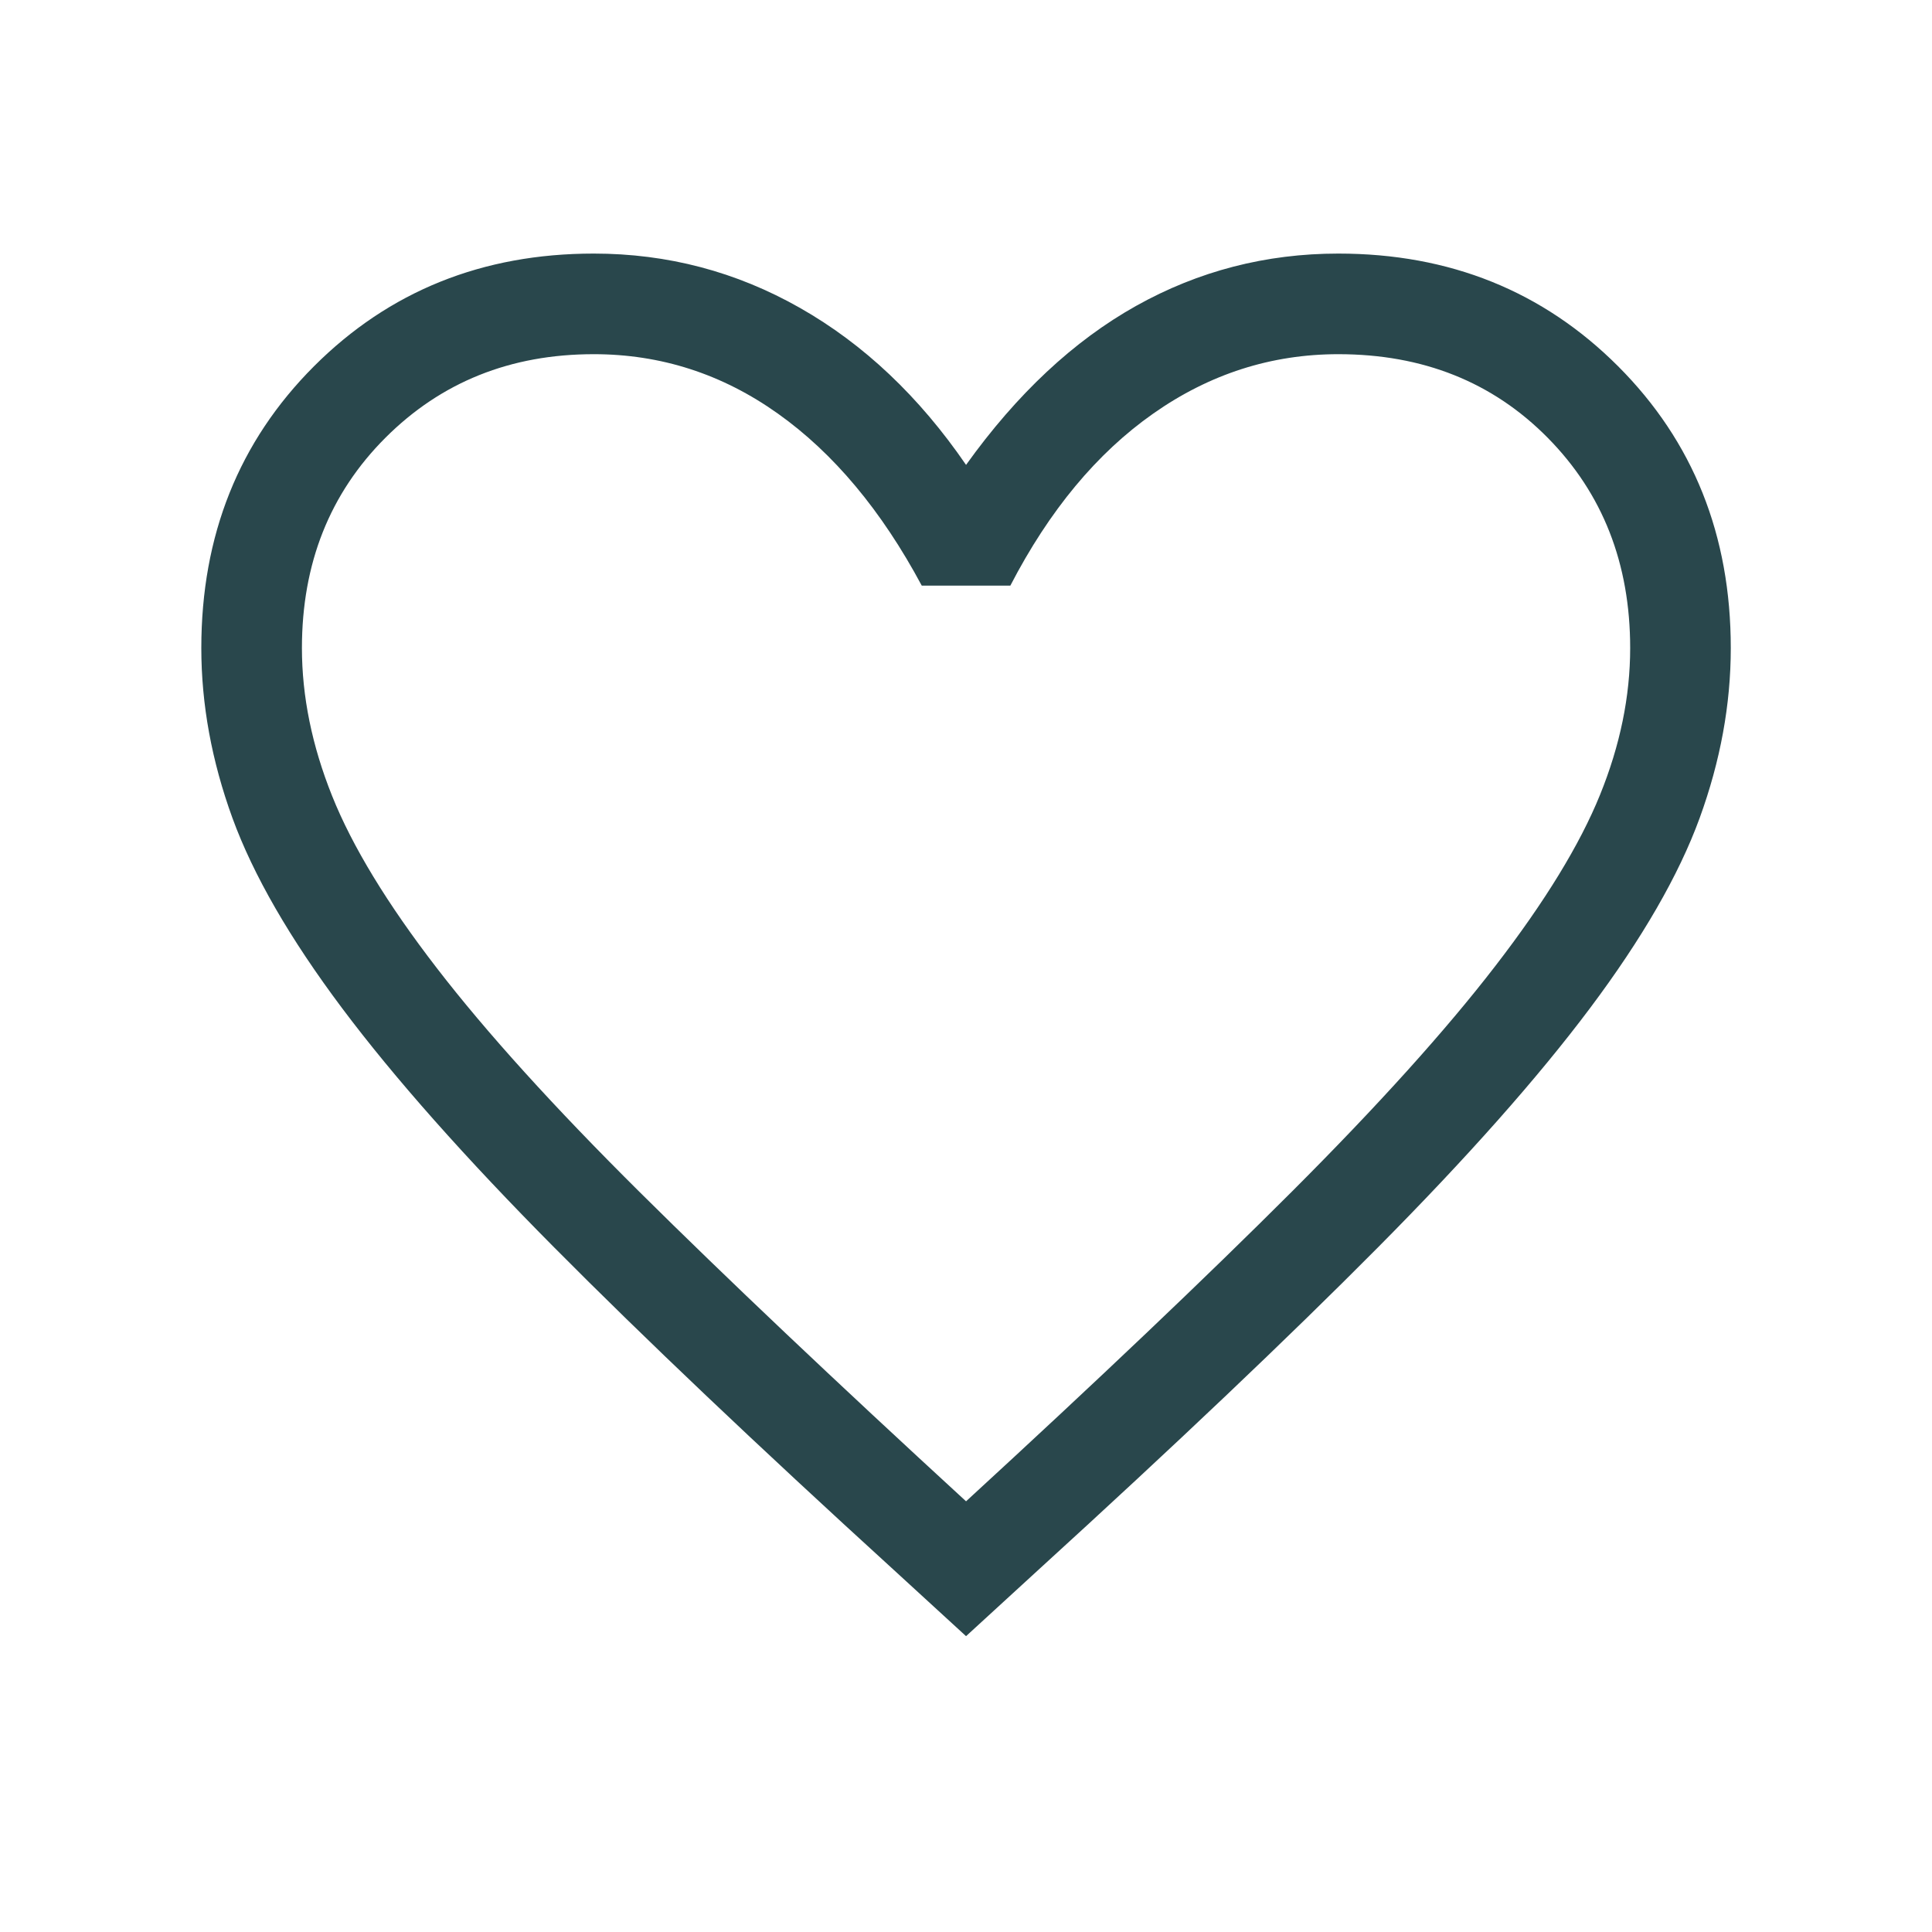 <svg width="40" height="40" viewBox="0 0 40 40" fill="none" xmlns="http://www.w3.org/2000/svg">
<mask id="mask0_4305_15799" style="mask-type:alpha" maskUnits="userSpaceOnUse" x="0" y="0" width="40" height="40">
<rect width="40" height="40" fill="#D9D9D9"/>
</mask>
<g mask="url(#mask0_4305_15799)">
<path d="M20.001 33.875L18.501 32.5C15.668 29.917 13.327 27.694 11.48 25.833C9.633 23.972 8.167 22.32 7.084 20.875C6.001 19.43 5.244 18.118 4.813 16.938C4.383 15.757 4.168 14.584 4.168 13.417C4.168 11.084 4.946 9.139 6.501 7.583C8.056 6.028 9.987 5.25 12.293 5.25C13.82 5.25 15.244 5.625 16.563 6.375C17.883 7.125 19.029 8.208 20.001 9.625C21.056 8.153 22.23 7.056 23.522 6.333C24.813 5.611 26.209 5.25 27.709 5.25C30.015 5.25 31.946 6.028 33.501 7.583C35.056 9.139 35.834 11.084 35.834 13.417C35.834 14.584 35.619 15.757 35.189 16.938C34.758 18.118 34.001 19.43 32.918 20.875C31.835 22.32 30.369 23.972 28.522 25.833C26.675 27.694 24.334 29.917 21.501 32.5L20.001 33.875ZM20.001 31.083C22.723 28.583 24.973 26.444 26.751 24.667C28.529 22.889 29.932 21.333 30.959 20C31.987 18.667 32.709 17.486 33.126 16.458C33.543 15.431 33.751 14.417 33.751 13.417C33.751 11.667 33.182 10.216 32.043 9.063C30.904 7.91 29.459 7.333 27.709 7.333C26.32 7.333 25.043 7.743 23.876 8.563C22.709 9.382 21.723 10.57 20.918 12.125H19.084C18.251 10.57 17.258 9.382 16.105 8.563C14.952 7.743 13.682 7.333 12.293 7.333C10.57 7.333 9.133 7.91 7.98 9.063C6.827 10.216 6.251 11.667 6.251 13.417C6.251 14.417 6.459 15.438 6.876 16.479C7.293 17.521 8.015 18.709 9.043 20.042C10.07 21.375 11.473 22.924 13.251 24.688C15.029 26.451 17.279 28.583 20.001 31.083Z" fill="#29474C"/>
</g>
</svg>
